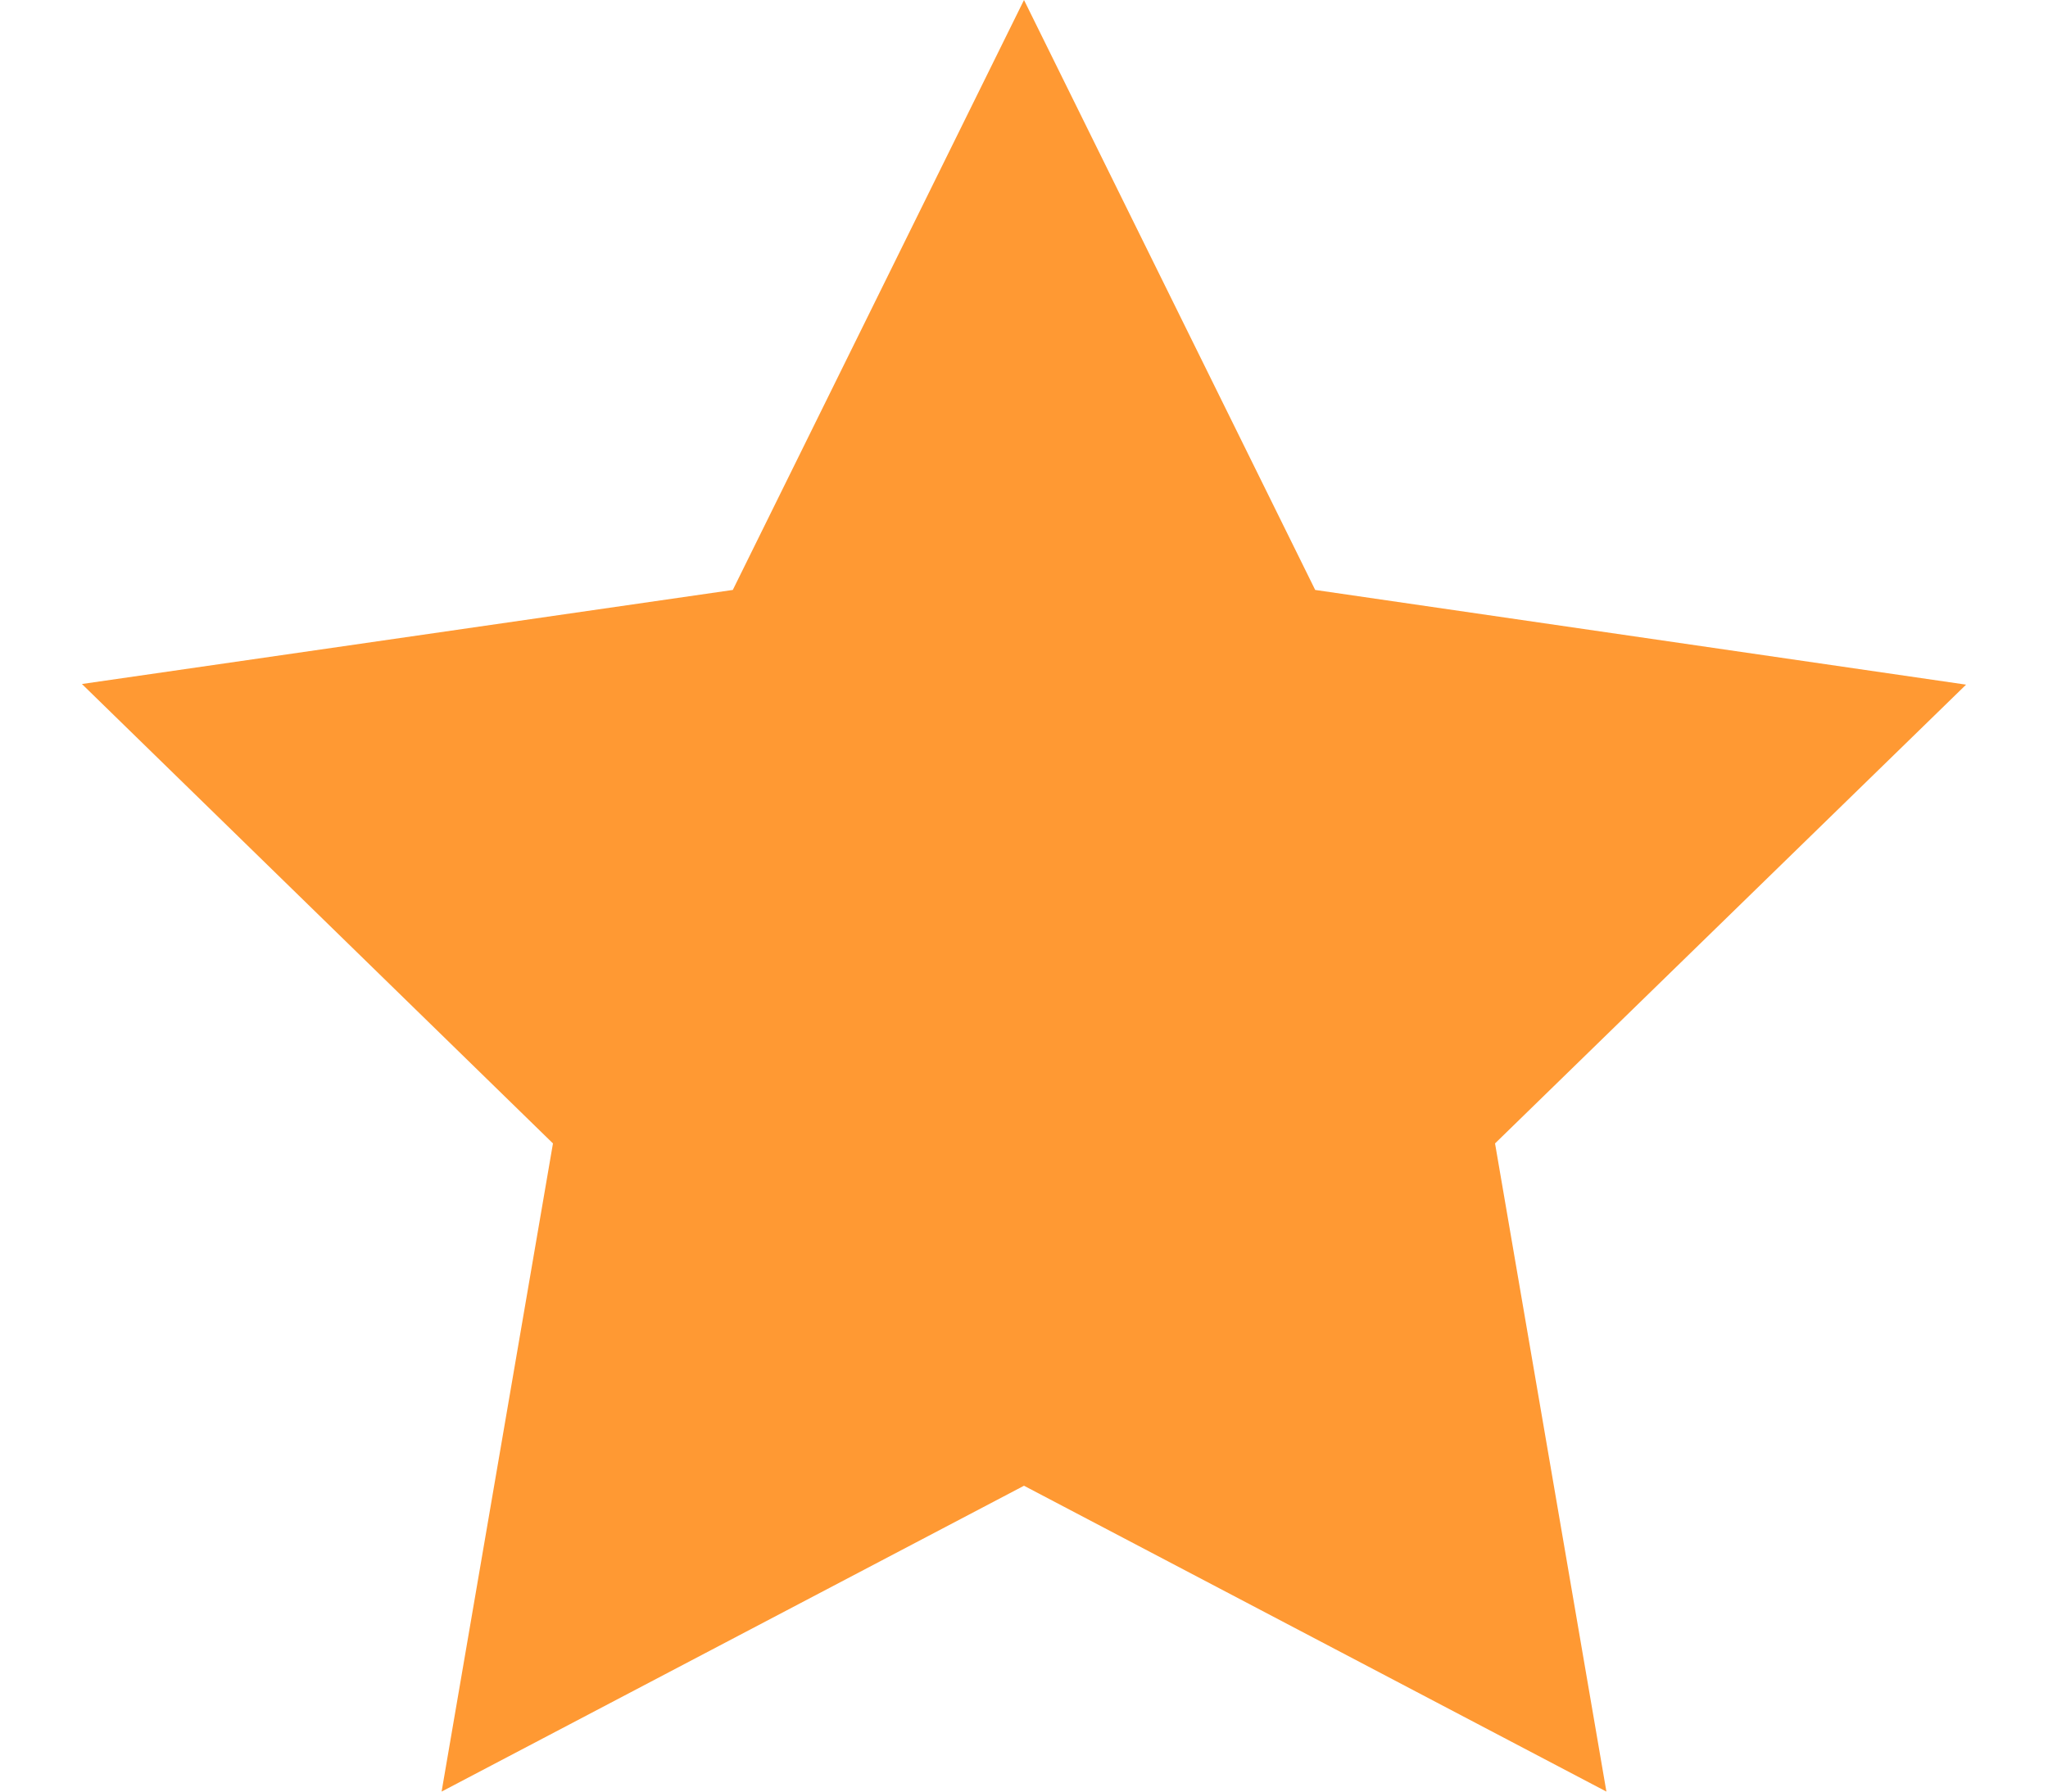 <svg width="16" height="14" viewBox="0 0 16 14" fill="none" xmlns="http://www.w3.org/2000/svg">
<path d="M8 0L5.725 4.61L0.64 5.345L4.32 8.935L3.45 14L8 11.61L12.55 14L11.68 8.935L15.36 5.35L10.275 4.61L8 0Z" fill="#FF9933"/>
</svg>
